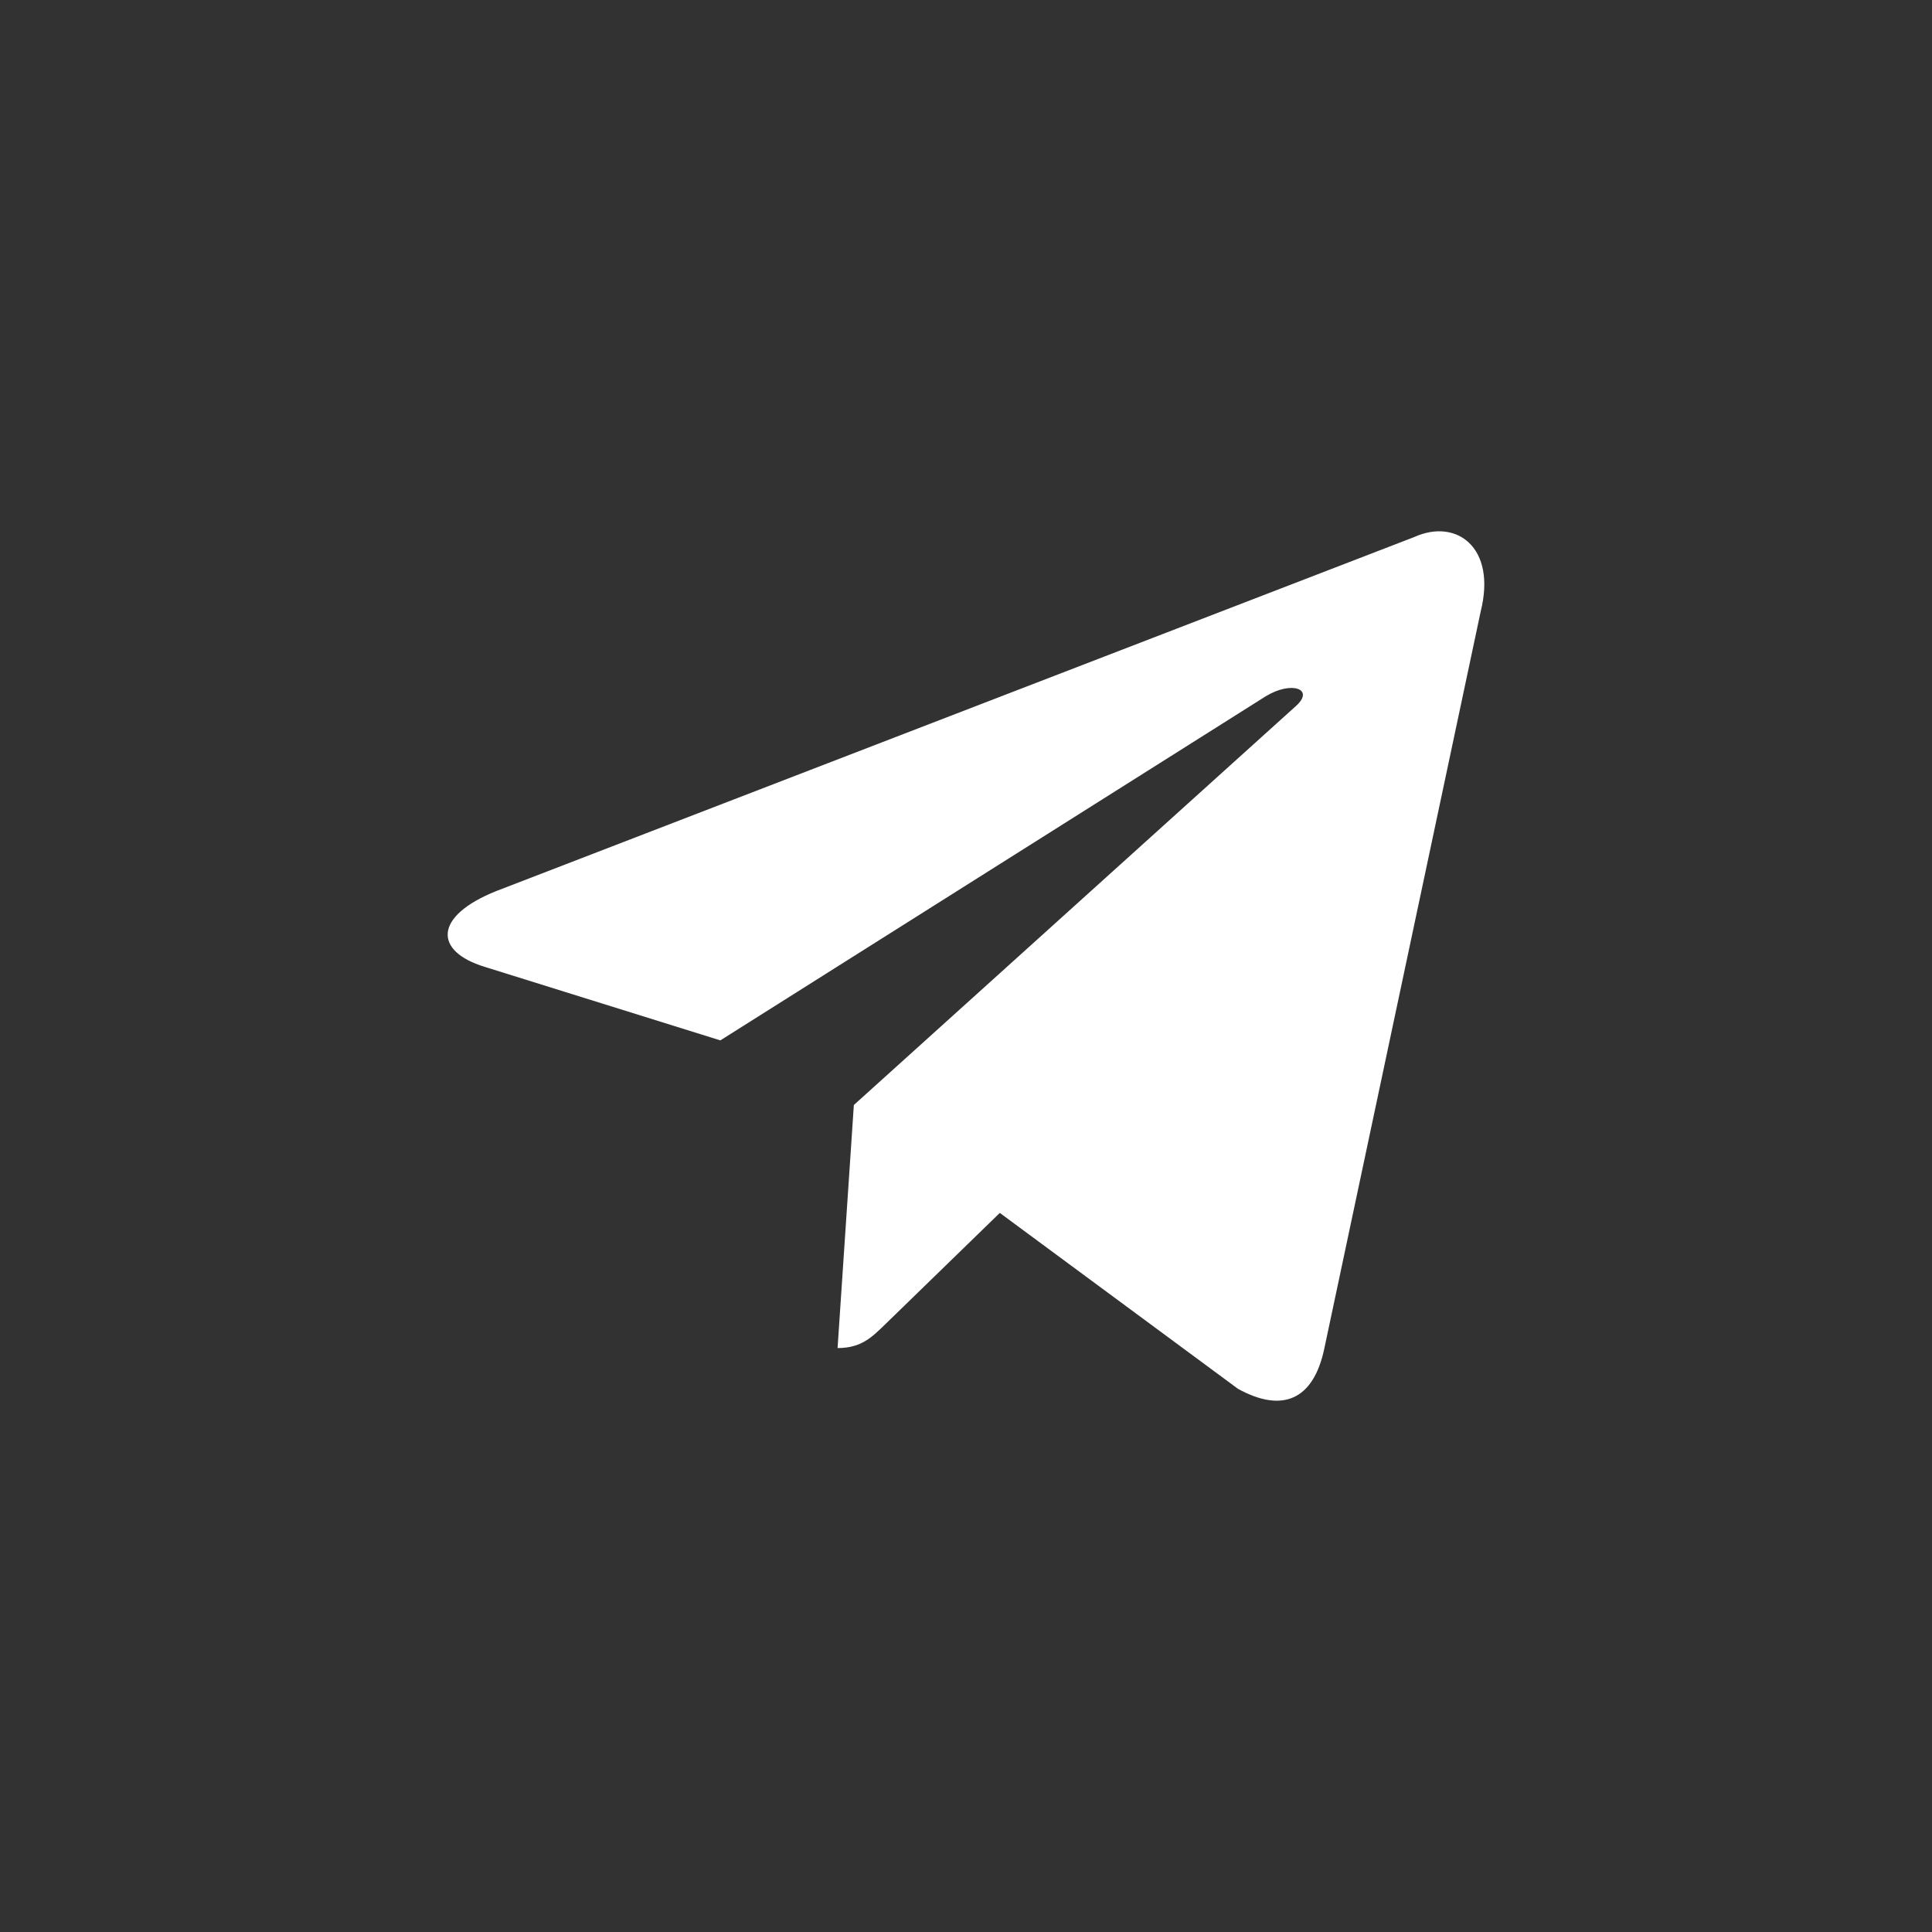 <svg width="40" height="40" viewBox="0 0 40 40" fill="none" xmlns="http://www.w3.org/2000/svg">
<rect width="40" height="40" fill="#323232"/>
<path d="M29.282 11.118L10.271 18.45C8.973 18.971 8.981 19.695 10.033 20.017L14.914 21.54L26.207 14.415C26.741 14.09 27.229 14.264 26.828 14.62L17.678 22.878H17.676L17.678 22.879L17.341 27.91C17.835 27.91 18.052 27.684 18.329 27.417L20.7 25.112L25.631 28.754C26.541 29.255 27.194 28.998 27.42 27.913L30.657 12.656C30.988 11.328 30.15 10.726 29.282 11.118Z" fill="white"/>
</svg>
